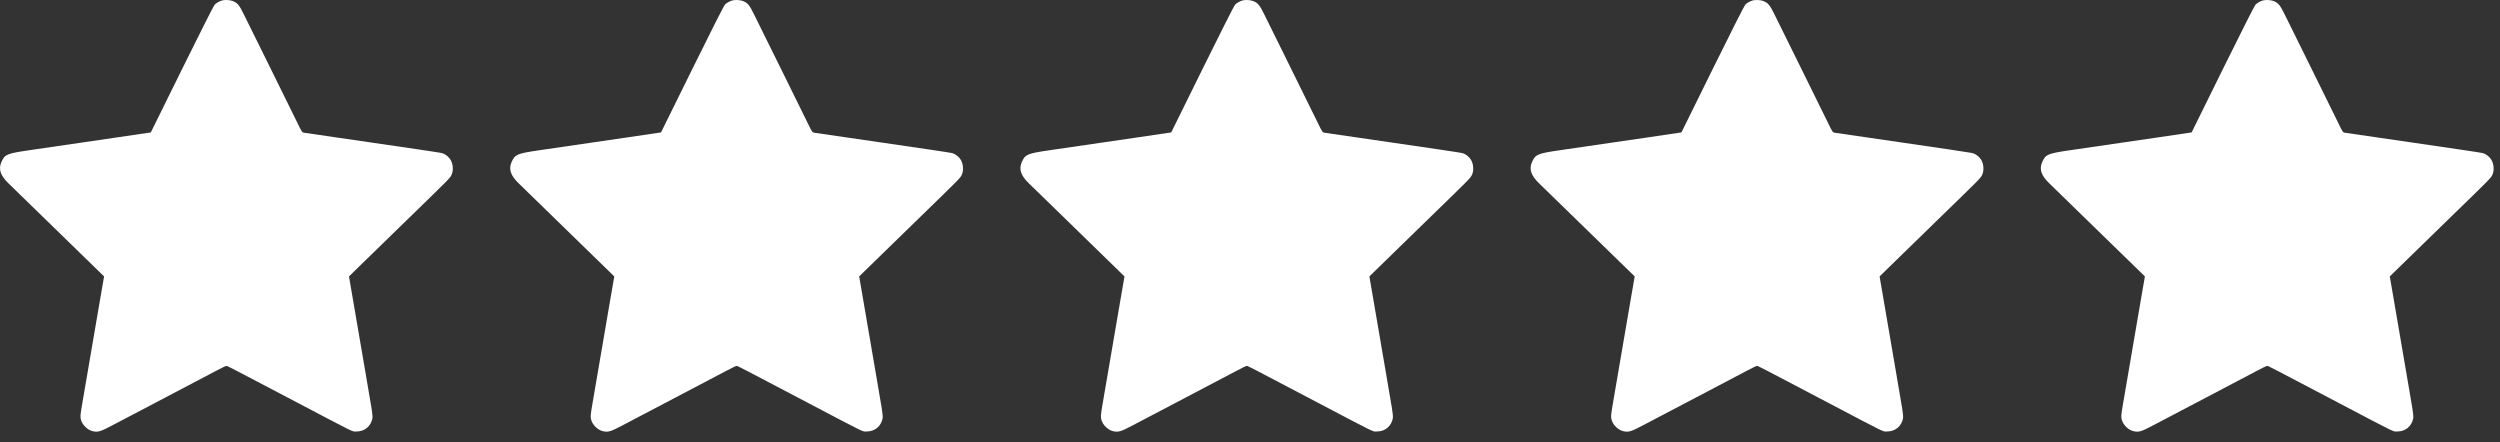 <svg width="147" height="26" viewBox="0 0 147 26" fill="none" xmlns="http://www.w3.org/2000/svg">
<rect x="0" y="0" width="147" height="26" fill="#333333" stroke="none"/>
<path d="M13.044 0.03C12.88 0.082 12.708 0.182 12.616 0.282C12.564 0.334 11.704 2.042 10.7 4.074C9.696 6.11 8.872 7.778 8.868 7.786C8.86 7.79 7.984 7.922 6.92 8.074C4.488 8.43 3.076 8.634 1.716 8.834C0.408 9.026 0.288 9.074 0.088 9.514C-0.108 9.942 0.02 10.326 0.516 10.798C0.788 11.058 4.948 15.106 5.792 15.934L6.12 16.254L5.864 17.734C5.444 20.186 4.972 22.926 4.836 23.734C4.716 24.438 4.712 24.51 4.764 24.694C4.848 24.994 5.156 25.29 5.452 25.354C5.764 25.426 5.912 25.378 6.628 24.998C6.956 24.826 8.332 24.102 9.684 23.394C11.036 22.686 12.392 21.97 12.696 21.81C13 21.646 13.276 21.514 13.312 21.514C13.372 21.514 13.62 21.642 17.504 23.686C21.048 25.55 20.688 25.374 20.976 25.37C21.444 25.37 21.816 25.054 21.9 24.59C21.912 24.51 21.892 24.254 21.844 23.99C21.804 23.738 21.652 22.85 21.508 22.014C21.364 21.178 21.084 19.542 20.884 18.374L20.52 16.254L21.052 15.734C21.344 15.446 22.592 14.234 23.824 13.034C26.476 10.458 26.452 10.482 26.548 10.286C26.66 10.066 26.648 9.706 26.528 9.462C26.424 9.246 26.192 9.054 25.968 8.998C25.888 8.974 24.068 8.706 21.924 8.394C19.78 8.086 17.964 7.818 17.888 7.806C17.76 7.786 17.744 7.758 17.484 7.218C17.336 6.91 16.632 5.482 15.924 4.054C15.216 2.622 14.512 1.198 14.356 0.882C14.064 0.282 13.96 0.162 13.656 0.05C13.492 -0.006 13.2 -0.018 13.044 0.03Z" fill="white"/>
<path d="M43.044 0.03C42.88 0.082 42.708 0.182 42.616 0.282C42.564 0.334 41.704 2.042 40.7 4.074C39.696 6.11 38.872 7.778 38.868 7.786C38.86 7.79 37.984 7.922 36.92 8.074C34.488 8.43 33.076 8.634 31.716 8.834C30.408 9.026 30.288 9.074 30.088 9.514C29.892 9.942 30.02 10.326 30.516 10.798C30.788 11.058 34.948 15.106 35.792 15.934L36.12 16.254L35.864 17.734C35.444 20.186 34.972 22.926 34.836 23.734C34.716 24.438 34.712 24.51 34.764 24.694C34.848 24.994 35.156 25.29 35.452 25.354C35.764 25.426 35.912 25.378 36.628 24.998C36.956 24.826 38.332 24.102 39.684 23.394C41.036 22.686 42.392 21.97 42.696 21.81C43 21.646 43.276 21.514 43.312 21.514C43.372 21.514 43.62 21.642 47.504 23.686C51.048 25.55 50.688 25.374 50.976 25.37C51.444 25.37 51.816 25.054 51.9 24.59C51.912 24.51 51.892 24.254 51.844 23.99C51.804 23.738 51.652 22.85 51.508 22.014C51.364 21.178 51.084 19.542 50.884 18.374L50.52 16.254L51.052 15.734C51.344 15.446 52.592 14.234 53.824 13.034C56.476 10.458 56.452 10.482 56.548 10.286C56.66 10.066 56.648 9.706 56.528 9.462C56.424 9.246 56.192 9.054 55.968 8.998C55.888 8.974 54.068 8.706 51.924 8.394C49.78 8.086 47.964 7.818 47.888 7.806C47.76 7.786 47.744 7.758 47.484 7.218C47.336 6.91 46.632 5.482 45.924 4.054C45.216 2.622 44.512 1.198 44.356 0.882C44.064 0.282 43.96 0.162 43.656 0.05C43.492 -0.006 43.2 -0.018 43.044 0.03Z" fill="white"/>
<path d="M73.044 0.03C72.88 0.082 72.708 0.182 72.616 0.282C72.564 0.334 71.704 2.042 70.7 4.074C69.696 6.11 68.872 7.778 68.868 7.786C68.86 7.79 67.984 7.922 66.92 8.074C64.488 8.43 63.076 8.634 61.716 8.834C60.408 9.026 60.288 9.074 60.088 9.514C59.892 9.942 60.02 10.326 60.516 10.798C60.788 11.058 64.948 15.106 65.792 15.934L66.12 16.254L65.864 17.734C65.444 20.186 64.972 22.926 64.836 23.734C64.716 24.438 64.712 24.51 64.764 24.694C64.848 24.994 65.156 25.29 65.452 25.354C65.764 25.426 65.912 25.378 66.628 24.998C66.956 24.826 68.332 24.102 69.684 23.394C71.036 22.686 72.392 21.97 72.696 21.81C73 21.646 73.276 21.514 73.312 21.514C73.372 21.514 73.62 21.642 77.504 23.686C81.048 25.55 80.688 25.374 80.976 25.37C81.444 25.37 81.816 25.054 81.9 24.59C81.912 24.51 81.892 24.254 81.844 23.99C81.804 23.738 81.652 22.85 81.508 22.014C81.364 21.178 81.084 19.542 80.884 18.374L80.52 16.254L81.052 15.734C81.344 15.446 82.592 14.234 83.824 13.034C86.476 10.458 86.452 10.482 86.548 10.286C86.66 10.066 86.648 9.706 86.528 9.462C86.424 9.246 86.192 9.054 85.968 8.998C85.888 8.974 84.068 8.706 81.924 8.394C79.78 8.086 77.964 7.818 77.888 7.806C77.76 7.786 77.744 7.758 77.484 7.218C77.336 6.91 76.632 5.482 75.924 4.054C75.216 2.622 74.512 1.198 74.356 0.882C74.064 0.282 73.96 0.162 73.656 0.05C73.492 -0.006 73.2 -0.018 73.044 0.03Z" fill="white"/>
<path d="M103.044 0.03C102.88 0.082 102.708 0.182 102.616 0.282C102.564 0.334 101.704 2.042 100.7 4.074C99.696 6.11 98.872 7.778 98.868 7.786C98.86 7.79 97.984 7.922 96.92 8.074C94.488 8.43 93.076 8.634 91.716 8.834C90.408 9.026 90.288 9.074 90.088 9.514C89.892 9.942 90.02 10.326 90.516 10.798C90.788 11.058 94.948 15.106 95.792 15.934L96.12 16.254L95.864 17.734C95.444 20.186 94.972 22.926 94.836 23.734C94.716 24.438 94.712 24.51 94.764 24.694C94.848 24.994 95.156 25.29 95.452 25.354C95.764 25.426 95.912 25.378 96.628 24.998C96.956 24.826 98.332 24.102 99.684 23.394C101.036 22.686 102.392 21.97 102.696 21.81C103 21.646 103.276 21.514 103.312 21.514C103.372 21.514 103.62 21.642 107.504 23.686C111.048 25.55 110.688 25.374 110.976 25.37C111.444 25.37 111.816 25.054 111.9 24.59C111.912 24.51 111.892 24.254 111.844 23.99C111.804 23.738 111.652 22.85 111.508 22.014C111.364 21.178 111.084 19.542 110.884 18.374L110.52 16.254L111.052 15.734C111.344 15.446 112.592 14.234 113.824 13.034C116.476 10.458 116.452 10.482 116.548 10.286C116.66 10.066 116.648 9.706 116.528 9.462C116.424 9.246 116.192 9.054 115.968 8.998C115.888 8.974 114.068 8.706 111.924 8.394C109.78 8.086 107.964 7.818 107.888 7.806C107.76 7.786 107.744 7.758 107.484 7.218C107.336 6.91 106.632 5.482 105.924 4.054C105.216 2.622 104.512 1.198 104.356 0.882C104.064 0.282 103.96 0.162 103.656 0.05C103.492 -0.006 103.2 -0.018 103.044 0.03Z" fill="white"/>
<path d="M133.044 0.03C132.88 0.082 132.708 0.182 132.616 0.282C132.564 0.334 131.704 2.042 130.7 4.074C129.696 6.11 128.872 7.778 128.868 7.786C128.86 7.79 127.984 7.922 126.92 8.074C124.488 8.43 123.076 8.634 121.716 8.834C120.408 9.026 120.288 9.074 120.088 9.514C119.892 9.942 120.02 10.326 120.516 10.798C120.788 11.058 124.948 15.106 125.792 15.934L126.12 16.254L125.864 17.734C125.444 20.186 124.972 22.926 124.836 23.734C124.716 24.438 124.712 24.51 124.764 24.694C124.848 24.994 125.156 25.29 125.452 25.354C125.764 25.426 125.912 25.378 126.628 24.998C126.956 24.826 128.332 24.102 129.684 23.394C131.036 22.686 132.392 21.97 132.696 21.81C133 21.646 133.276 21.514 133.312 21.514C133.372 21.514 133.62 21.642 137.504 23.686C141.048 25.55 140.688 25.374 140.976 25.37C141.444 25.37 141.816 25.054 141.9 24.59C141.912 24.51 141.892 24.254 141.844 23.99C141.804 23.738 141.652 22.85 141.508 22.014C141.364 21.178 141.084 19.542 140.884 18.374L140.52 16.254L141.052 15.734C141.344 15.446 142.592 14.234 143.824 13.034C146.476 10.458 146.452 10.482 146.548 10.286C146.66 10.066 146.648 9.706 146.528 9.462C146.424 9.246 146.192 9.054 145.968 8.998C145.888 8.974 144.068 8.706 141.924 8.394C139.78 8.086 137.964 7.818 137.888 7.806C137.76 7.786 137.744 7.758 137.484 7.218C137.336 6.91 136.632 5.482 135.924 4.054C135.216 2.622 134.512 1.198 134.356 0.882C134.064 0.282 133.96 0.162 133.656 0.05C133.492 -0.006 133.2 -0.018 133.044 0.03Z" fill="white"/>
</svg>
